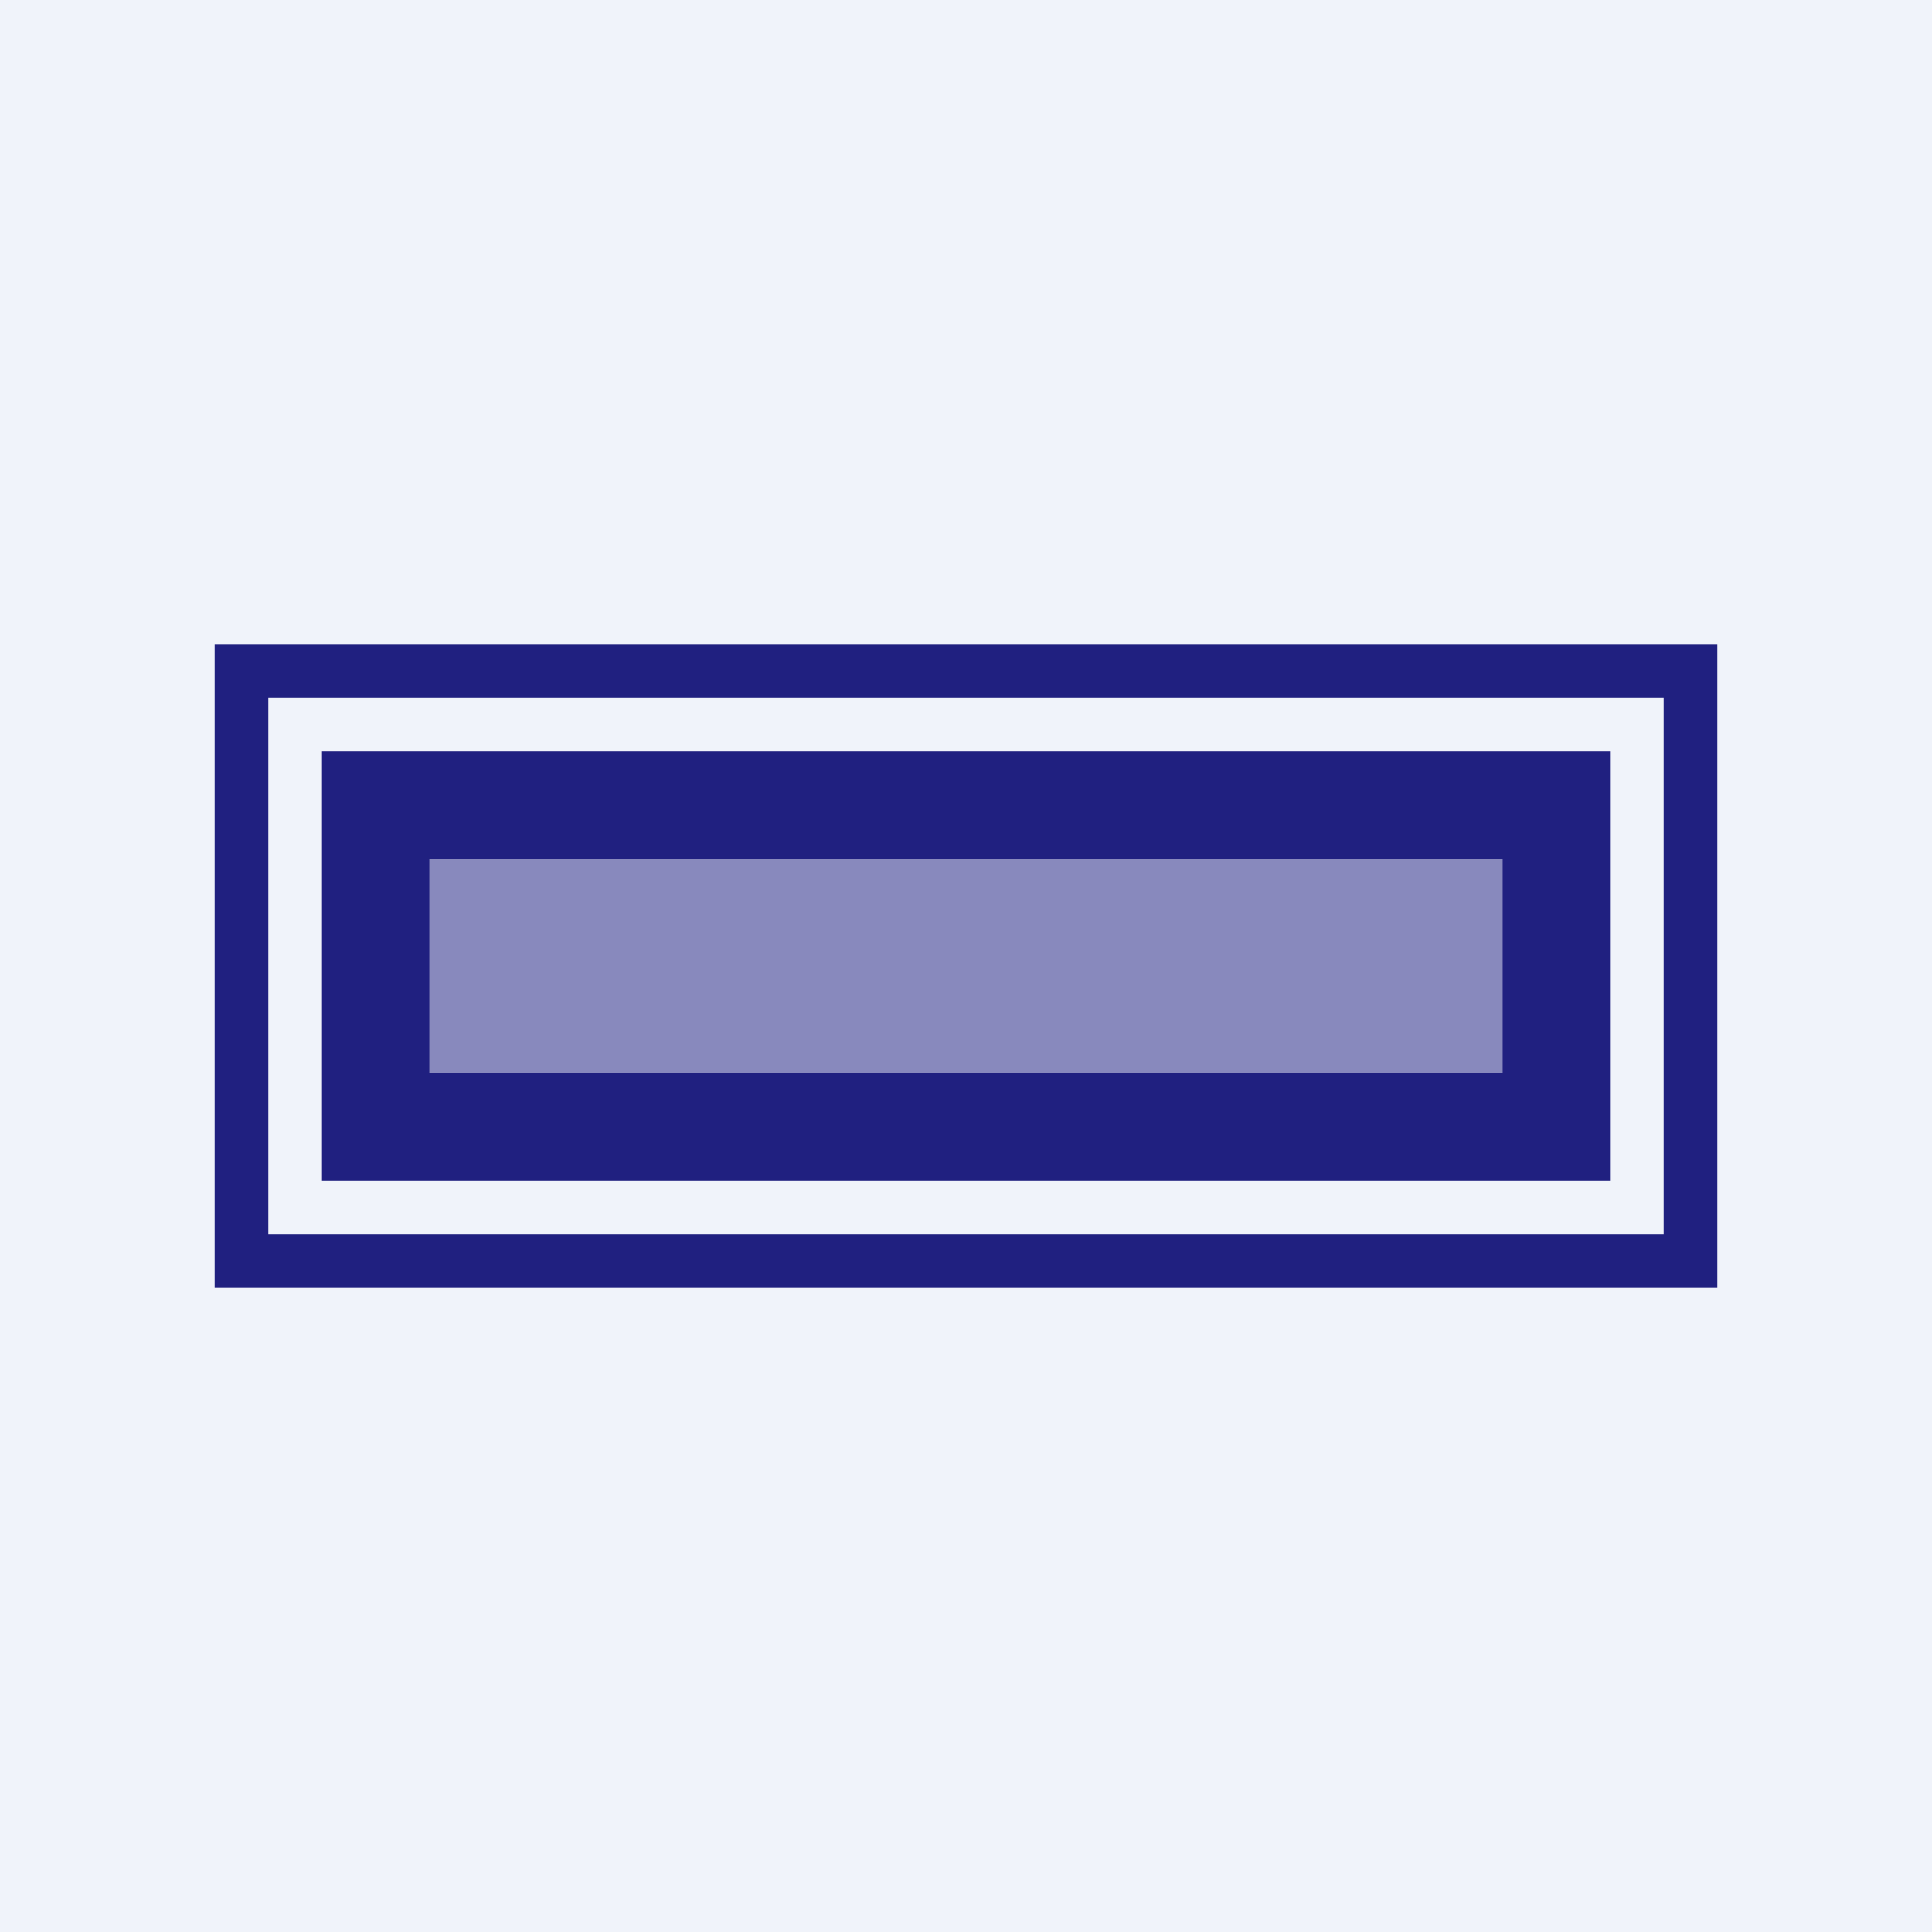 <!-- by TradingView --><svg width="18" height="18" viewBox="0 0 18 18" xmlns="http://www.w3.org/2000/svg"><path fill="#F0F3FA" d="M0 0h18v18H0z"/><path fill-rule="evenodd" d="M2 6h14v6H2V6Zm.5.5h13v5h-13v-5ZM15 7H3v4h12V7Z" fill="#202080"/><path opacity=".5" fill="#F0F3FA" d="M4 8h10v2H4z"/></svg>